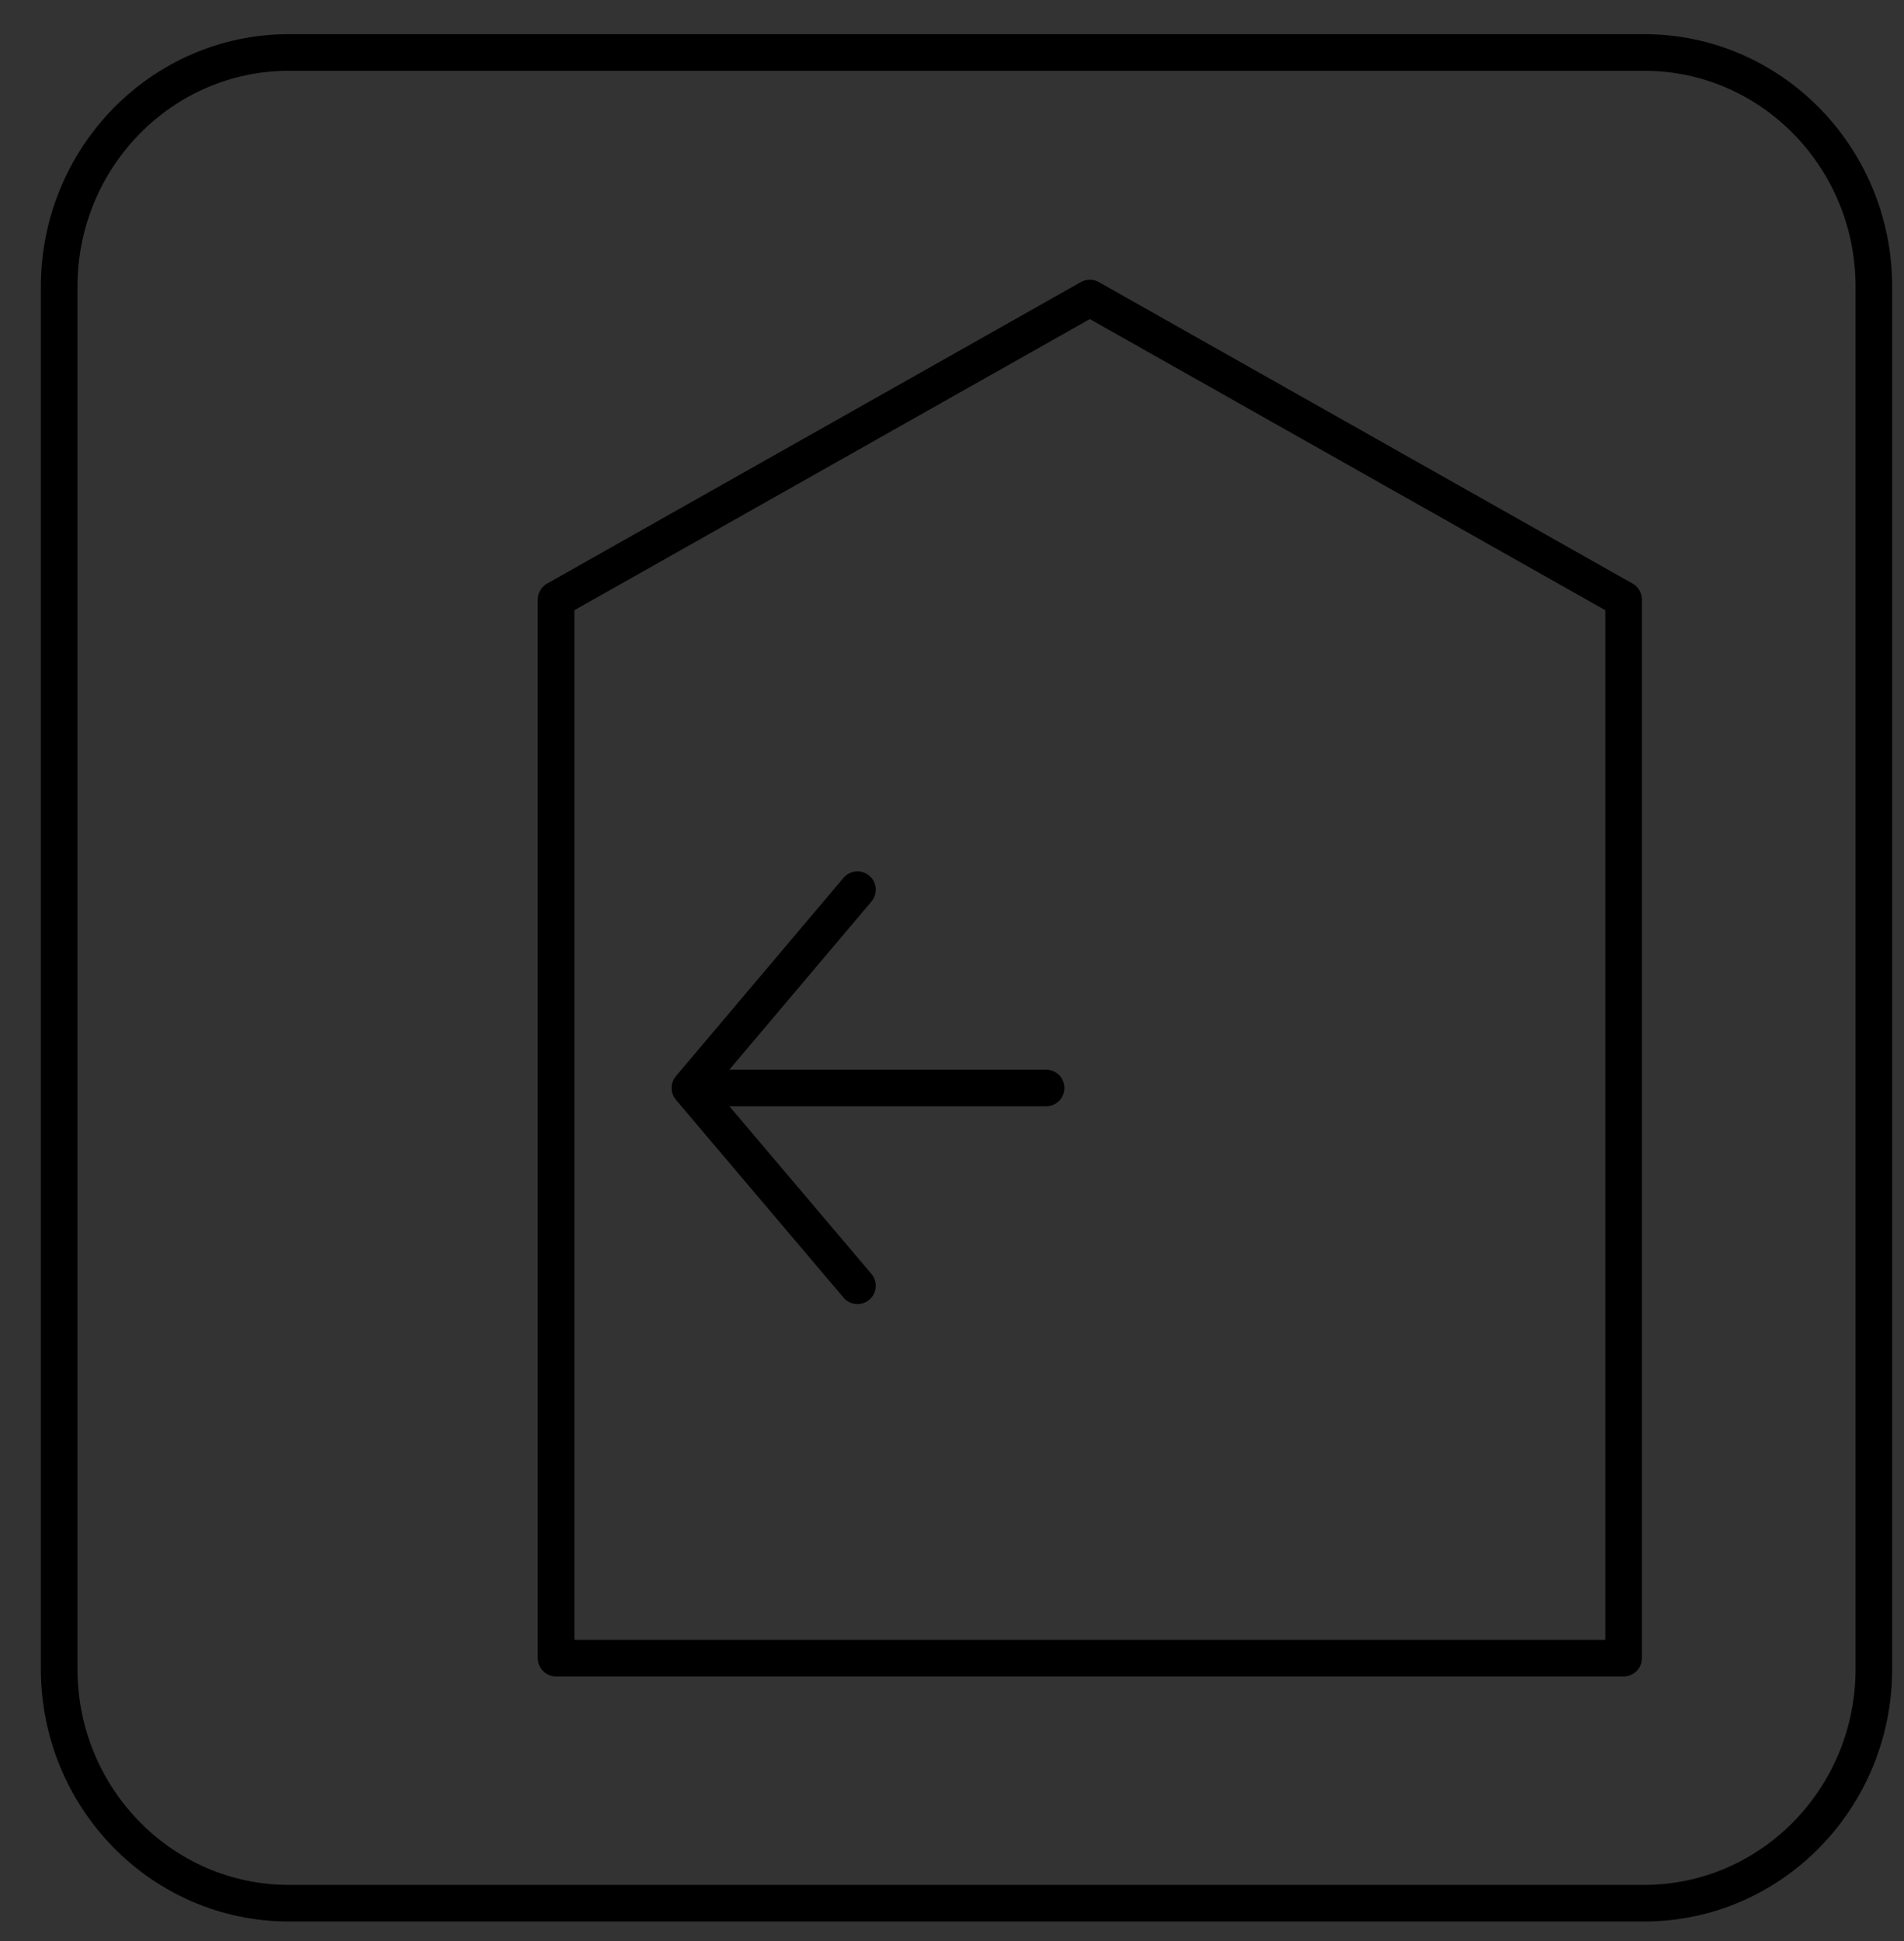 <svg width="52" height="53" viewBox="0 0 52 53" fill="none" xmlns="http://www.w3.org/2000/svg">
<rect x="0" y="0" width="52" height="53" fill="#333333" stroke="none"/>
<g clip-path="url(#clip0)">
<path d="M-87.03 152.591C-113.71 138.843 -127.956 129.819 -150.319 109.277C-180.539 81.399 -207.766 41.46 -228.978 5.85C-266.235 -49.085 -245.829 -102.009 -242.49 -161.991C-238.85 -227.916 -221.869 -265.566 -187.663 -320.456C-163.199 -359.984 -133.828 -373.072 -99.78 -401.992C-45.153 -446.817 1.213 -444.499 64.56 -441.3C148.658 -437.163 164.675 -440.537 243.305 -396.505C293.787 -361.173 309.818 -323.992 343.463 -275.954C375.021 -230.909 377.424 -166.481 372.503 -99.192C366.387 -14.091 357.882 47.417 282.562 100.063C219.359 144.228 141.837 208.773 59.394 197.592C0.062 189.64 -33.18 180.587 -87.03 152.591ZM-80.036 138.623C-28 165.665 3.53 174.292 61.409 182.054C138.211 192.472 214.869 128.337 273.827 87.136C342.902 38.907 351.018 -15.778 357.105 -100.278C362.012 -167.625 358.904 -226.742 330.885 -266.725C298.996 -312.21 282.677 -349.669 235.203 -383.02C159.768 -425.219 144.701 -421.522 63.797 -425.498C0.479 -428.682 -40.419 -430.413 -90.052 -389.711C-121.524 -362.978 -152.147 -348.188 -174.61 -311.946C-207.982 -258.332 -223.624 -223.279 -227.064 -160.964C-230.115 -106.03 -249.959 -52.386 -216.012 -2.499C-215.897 -2.308 -176.567 64.071 -139.972 97.803C-118.861 116.966 -105.809 125.271 -80.036 138.623Z" fill="#EB1C24"/>
<path d="M-211.652 35.811C-221.48 19.466 -226.776 1.008 -236.245 -43.318L-239.281 -58.167C-247.916 -182.665 -232.633 -324.447 -99.549 -384.678C-55.342 -404.501 -28.95 -412.307 17.345 -424.573C81.512 -441.638 132.152 -445.115 190.65 -407.524C212.566 -393.599 231.562 -377.034 250.874 -359.676C319.632 -297.537 365.566 -248.736 368.876 -152.043C371.754 -70.448 353.881 -19.064 308.638 48.224C291.225 74.239 268.704 91.861 245.996 112.52C215.704 140.002 195.859 163.053 153.695 174.292C100.45 188.789 66.906 183.345 13.33 173.5C-26.46 166.164 -47.974 161.688 -85.965 149.671C-118.545 139.268 -142.117 130.083 -163.818 100.474C-179.043 78.861 -197.995 58.554 -211.652 35.914V35.811ZM-198.484 27.683C-185.044 50 -166.278 70.013 -151.312 91.274C-132.705 116.614 -113.235 124.449 -81.302 134.617C-44.074 146.355 -22.963 150.757 16.078 157.976C69.323 167.748 99.946 172.649 149.766 159.047C188.621 148.688 207.616 126.254 235.735 100.738C257.436 81.003 279.267 64.144 295.902 39.318C339.577 -25.638 356.126 -73.779 353.464 -151.515C350.37 -241.268 308.853 -286.195 240.657 -347.894C221.949 -364.665 203.659 -380.717 182.476 -394.172C129.231 -428.476 83.57 -425.923 21.302 -409.343C-24.071 -397.326 -49.917 -389.711 -93.246 -370.285C-210.558 -317.199 -233.151 -194.946 -223.898 -60.353L-221.02 -46.59C-211.479 -1.971 -206.629 13.861 -198.369 27.58" fill="#F6961D"/>
<path d="M-165.026 -107.233C-165.795 -102.036 -166.19 -96.789 -166.206 -91.533C-164.695 -57.243 -148.937 -10.188 -136.087 11.088C-114.501 46.992 -50.607 91.876 -9.321 108.588C60.574 136.877 150.99 127.002 211.185 92.888C266.474 61.532 307.271 -17.832 310.624 -105.193C314.121 -196.883 266.805 -247.357 221.906 -288.822C181.469 -326.164 104.508 -357.079 26.282 -351.606C1.559 -349.86 -45.311 -319.635 -68.394 -306.737C-91.937 -293.532 -138.907 -248.193 -148.52 -222.78C-162.623 -185.409 -160.421 -146.218 -165.026 -107.233ZM-180.424 -109.111C-175.646 -149.578 -177.661 -189.591 -162.997 -228.444C-151.614 -258.626 -101.19 -306.4 -75.862 -320.559C-49.672 -335.232 -3.665 -365.296 25.173 -367.321C107.43 -373.072 188.535 -340.91 232.224 -300.501C277.871 -258.347 329.778 -203.662 325.993 -104.577C322.525 -13.606 280.087 71.803 218.625 106.71C154.76 142.893 59.509 153.383 -15.019 123.216C-57.932 105.859 -125.179 59.273 -149.24 19.334C-163.386 -4.142 -180.007 -53.751 -181.647 -90.829C-181.675 -96.945 -181.266 -103.055 -180.424 -109.111Z" fill="#95268F"/>
<path d="M183.656 -353.881C154.659 -372.104 94.248 -397.576 51.752 -392.323C-27.511 -382.507 -107.004 -338.548 -148.966 -294.603C-175.402 -267.004 -220.545 -197.176 -222.157 -141.625C-224.402 -63.86 -189.245 13.905 -151.398 52.656C-129.036 75.53 -74.711 109.615 -38.793 117.949C156.213 163.126 311.084 60.417 294.017 -117.885C283.728 -225.421 247.593 -313.648 183.584 -353.881H183.656ZM191.686 -367.291C261.955 -323.127 298.953 -228.546 309.4 -119.411C327.907 73.887 158.53 179.824 -42.275 133.297C-81.46 124.214 -138.289 88.369 -162.335 63.792C-203.147 21.931 -239.943 -59.913 -237.583 -142.066C-235.813 -203.397 -187.519 -276.82 -160.105 -305.519C-115.667 -352.105 -32.965 -397.708 49.824 -407.964C97.629 -413.833 161.826 -386.072 191.686 -367.291Z" fill="#FFF200"/>
<path d="M-203.305 -32.285C-210.007 -42.452 -214.311 -54.062 -215.882 -66.208L-216.703 -83.052C-209.939 -147.612 -228.129 -190.75 -186.209 -250.071C-127.107 -333.838 -84.238 -390.283 16.136 -416.636C110.423 -441.374 203.918 -384.033 272.46 -319.796C307.386 -287.002 332.569 -257.32 340.959 -207.154C350.399 -150.253 355.911 -113.014 341.031 -55.614C327.806 -4.26 307.53 21.828 278.576 63.998C254.817 98.698 238.729 115.719 200.32 133.737C146.946 158.783 111.401 170.551 51.508 163.933C-2.759 158.064 -39.757 157.492 -87.663 126.034C-141.699 90.423 -161.054 52.392 -186.957 -4.847C-191.418 -14.78 -197.52 -23.246 -203.305 -32.343V-32.285ZM-190.354 -40.912C-184.151 -31.155 -177.719 -22.072 -172.941 -11.42C-147.326 45.305 -129.453 79.785 -79.288 112.858C-33.957 142.629 1.702 142.731 53.105 148.336C109.128 154.513 141.736 143.934 193.816 119.49C229.101 102.954 243.233 88.149 265.912 54.989C293.657 14.595 313.401 -10.554 326.093 -59.605C340.081 -113.542 335.116 -147.92 325.719 -204.483C318.207 -249.455 296.118 -276.145 261.998 -308.175C194.104 -371.84 106.091 -423.972 19.993 -401.332C-74.639 -376.491 -114.746 -324.315 -173.675 -240.827C-212.083 -186.539 -195.074 -142.623 -201.218 -82.553L-200.513 -67.704C-199.234 -58.051 -195.749 -48.839 -190.339 -40.809" fill="#008C44"/>
<path d="M104.191 -353.118C90.362 -353.47 76.85 -353.279 68.431 -353.587C40.168 -353.998 13.488 -346.368 -14.372 -343.214C-27.694 -341.576 -40.639 -337.605 -52.636 -331.475C-77.964 -318.563 -117.897 -275.176 -137.54 -244.657C-162.551 -205.613 -175.503 -136.695 -168.912 -79.12C-158.392 13.993 -98.701 99.124 -13.235 122.483C70.978 145.446 169.021 106.475 215.876 50C227.705 35.738 246.096 12.232 258.746 -7.488C292.578 -60.309 299.701 -143.621 279.526 -202.077C270.891 -230.513 269.452 -243.028 250.5 -266.945C226.971 -296.628 210.379 -311.477 177.267 -329.524C167.97 -334.586 149.478 -347.263 140.197 -349.655C131.562 -351.9 118.136 -352.78 104.22 -353.118H104.191ZM104.508 -368.876C118.352 -368.524 133.289 -367.658 143.924 -364.929C156.242 -361.745 172.849 -349.758 184.491 -343.419C219.618 -324.271 237.735 -307.984 262.458 -276.849C282.907 -251.04 284.965 -237.468 294.118 -207.007C315.703 -144.325 308.249 -56.142 271.611 1.125C258.659 21.373 239.75 45.525 227.605 60.168C177.252 121.016 73.194 162.349 -17.221 137.669C-110.17 112.3 -173.229 20.684 -184.31 -77.3C-191.16 -137.591 -177.92 -210.426 -150.406 -253.373C-130.259 -284.802 -88.526 -330.933 -59.544 -345.664C-45.914 -352.618 -31.205 -357.111 -16.07 -358.943C12.524 -362.185 39.679 -369.83 68.733 -369.404C77.094 -369.082 90.722 -369.287 104.566 -368.949" fill="#10489C"/>
<path d="M-149.47 -265.228C-136.144 -287.105 -121.38 -308.601 -107.651 -330.184L-99.535 -336.992C-54.924 -405.675 20.482 -390.342 87.729 -387.011C200.824 -381.362 280.447 -325.504 328.626 -221.401C370.733 -130.225 370.46 -47.882 318.236 38.849C304.781 61.136 291.758 79.301 276.216 100.078C236.182 153.266 191.513 173.441 126.555 173.441C59.61 173.441 20.583 167.103 -42.851 144.096C-77.273 131.683 -99.636 123.319 -126.186 96.248C-149.211 72.772 -154.449 51.599 -169.286 23.853C-209.579 -51.565 -216.156 -117.445 -183.777 -197.044C-174.267 -220.711 -162.784 -243.503 -149.456 -265.169L-149.47 -265.228ZM-136.331 -256.85C-149.188 -235.909 -160.261 -213.883 -169.43 -191.014C-199.837 -116.271 -193.894 -55.379 -155.658 16.311C-142.145 41.578 -135.857 64.027 -115.192 85.112C-90.728 110.055 -71.632 116.995 -37.627 129.247C23.993 151.564 61.337 157.697 126.54 157.697C187.11 157.697 227.072 139.503 263.941 90.511C279.166 70.16 291.902 52.362 305.069 30.603C354.299 -51.066 354.817 -127.716 314.639 -214.607C268.848 -313.589 194.233 -365.839 86.981 -371.209C24.814 -374.276 -47.269 -390.093 -87.893 -326.281L-95.995 -319.488C-111.58 -295.028 -124.56 -276.189 -136.288 -256.835" fill="#00AEEF"/>
<path d="M44.903 1.433H7.89C4.425 1.433 1.616 4.297 1.616 7.83V45.569C1.616 49.102 4.425 51.966 7.89 51.966H44.903C48.368 51.966 51.177 49.102 51.177 45.569V7.83C51.177 4.297 48.368 1.433 44.903 1.433Z" stroke="black" stroke-miterlimit="3.86"/>
<path d="M23.418 35.107L18.842 29.707L23.418 24.293" stroke="black" stroke-linecap="round" stroke-linejoin="round"/>
<path d="M19.921 29.707H28.57" stroke="black" stroke-linecap="round" stroke-linejoin="round"/>
<path d="M15.187 16.37L29.764 8.138L44.342 16.37V45.275H15.187V16.37Z" stroke="black" stroke-linecap="round" stroke-linejoin="round"/>
</g>
<defs>
<clipPath id="clip0">
<rect width="51" height="52" fill="white" transform="translate(0.896 0.699)"/>
</clipPath>
</defs>
</svg>
